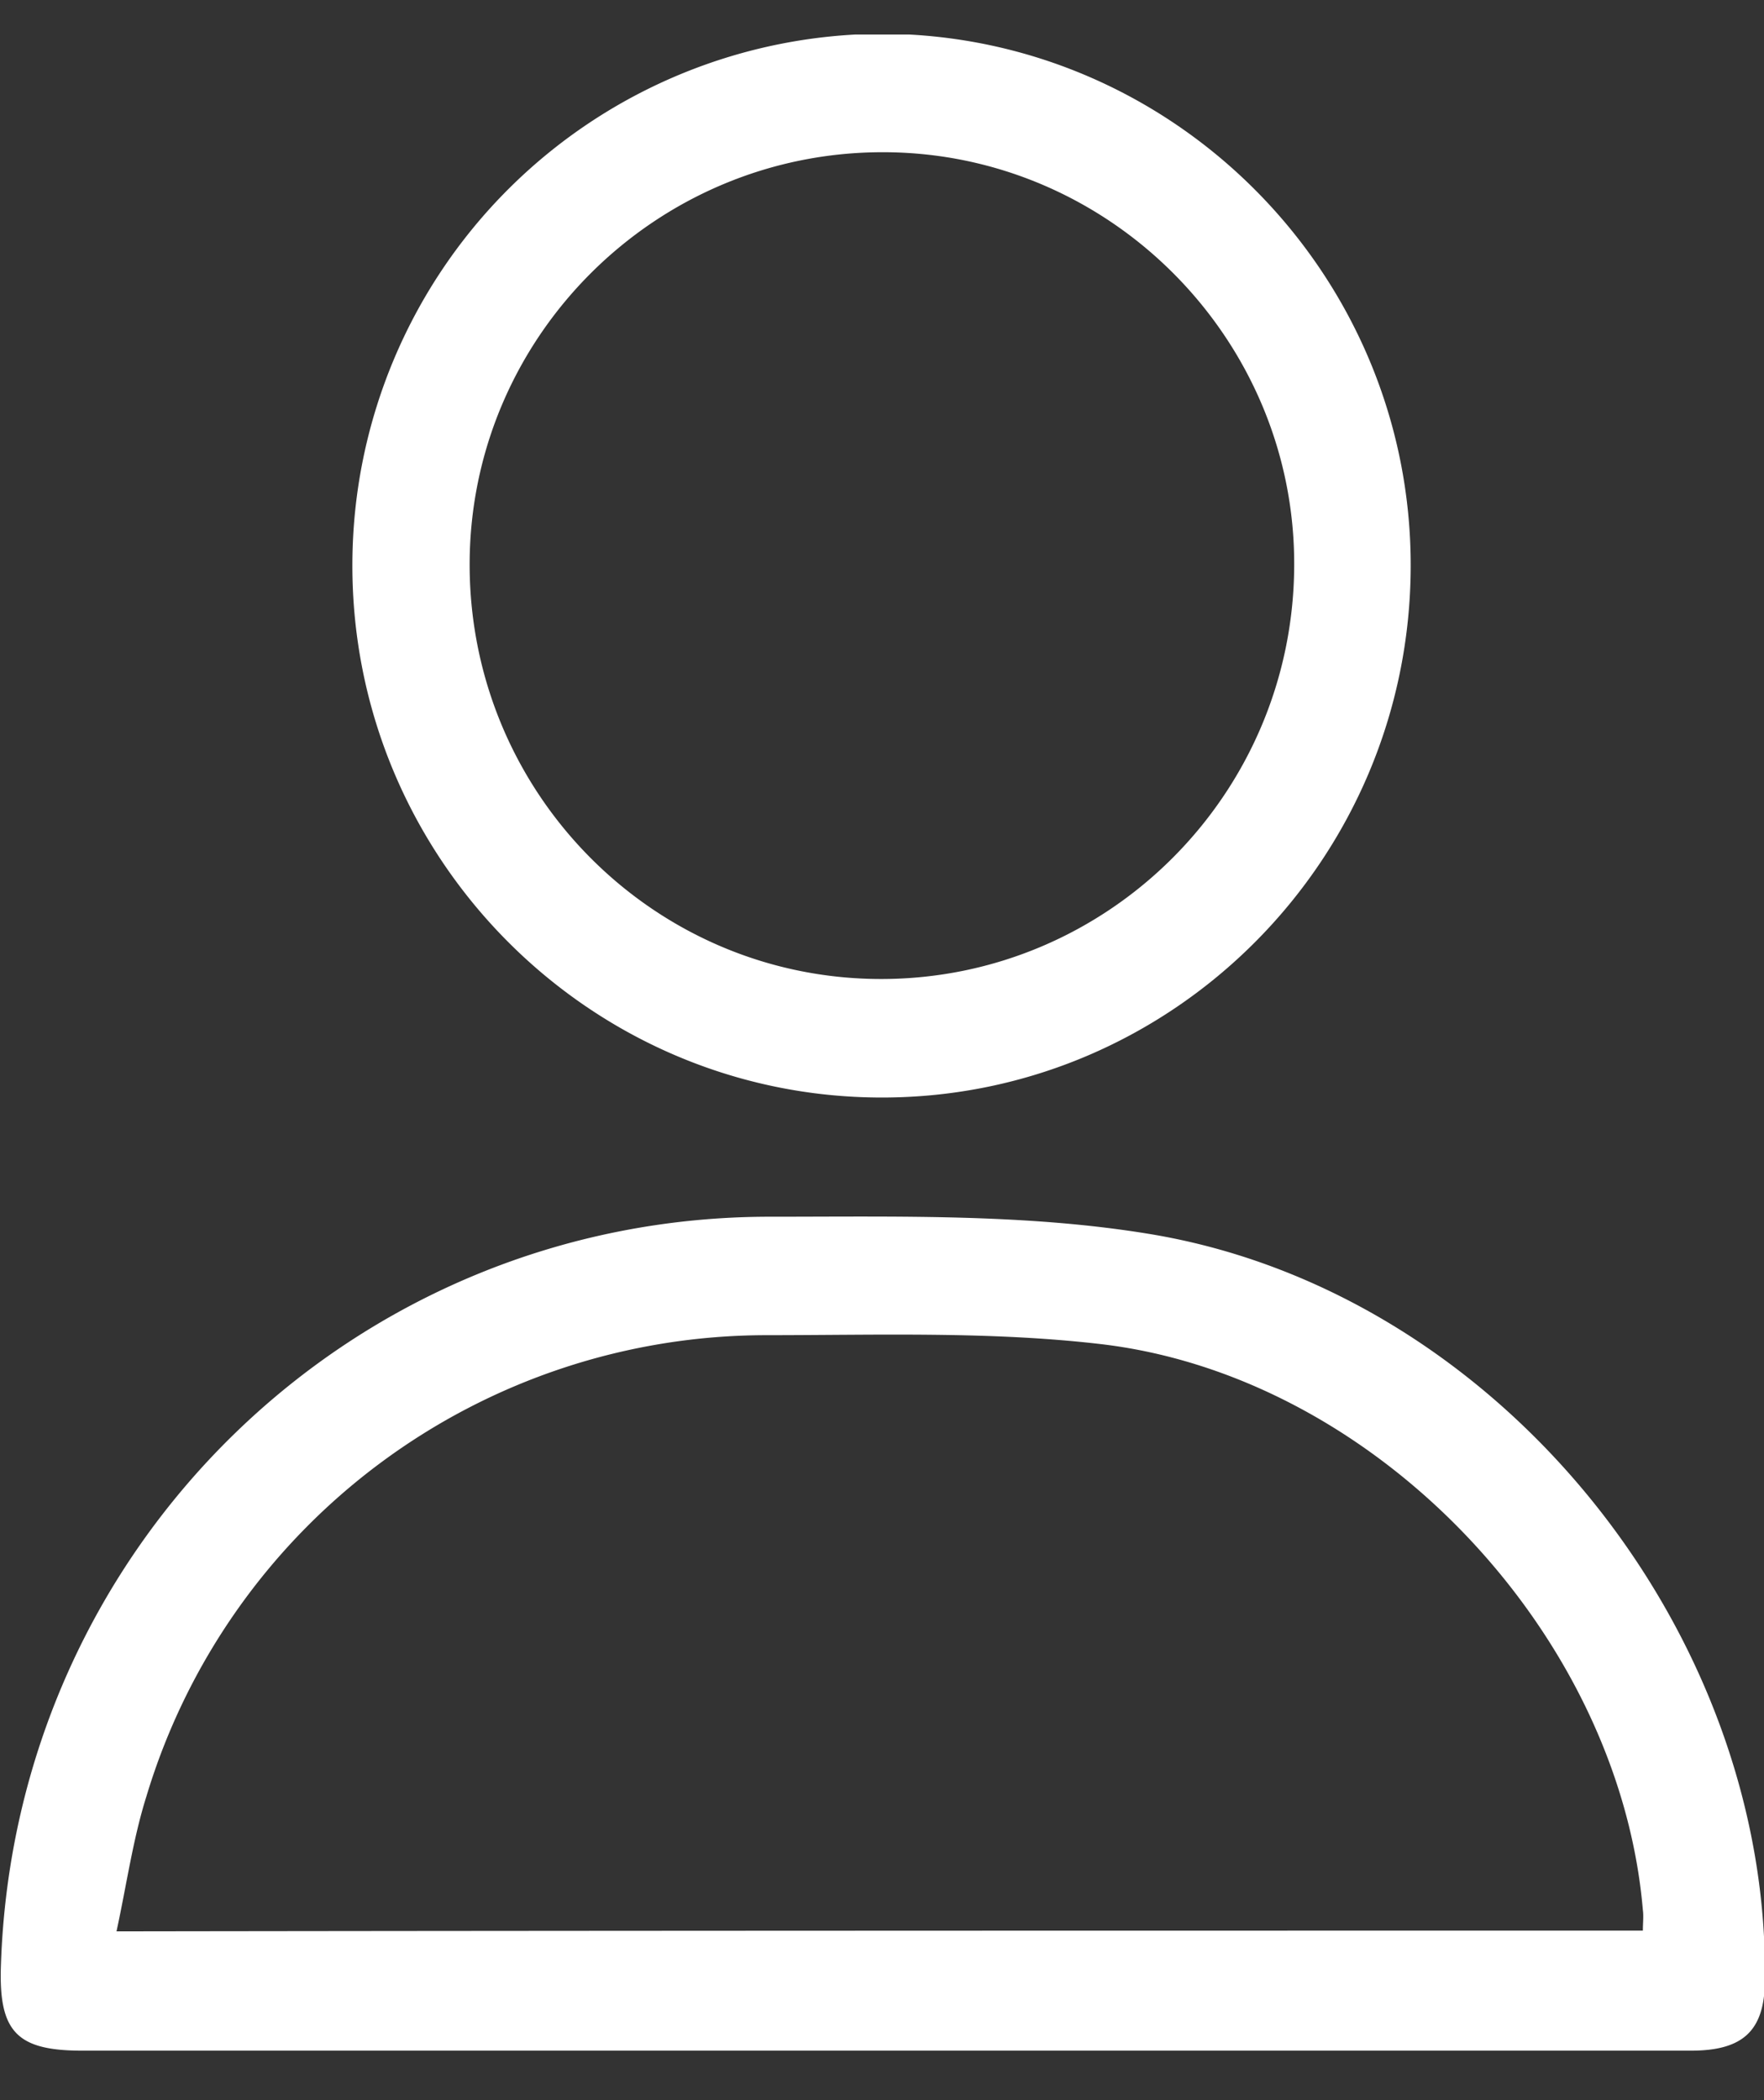 <svg width="21" height="25" fill="none" xmlns="http://www.w3.org/2000/svg">
  <rect width="100%" height="100%" fill="#333333" stroke="none"/>
  <g clip-path="url(#a)" fill="#fff">
    <path d="M10.5 24.411H.976c-.777 0-.993-.226-.965-1.015.16-4.983 4.196-8.921 9.17-8.912 1.508 0 3.035-.038 4.515.207 4.13.686 7.371 4.71 7.315 8.902-.01.583-.262.818-.88.818H10.5Zm9.058-1.429c0-.094.01-.17 0-.244-.28-3.29-3.184-6.365-6.472-6.74-1.311-.151-2.641-.104-3.962-.104a7.71 7.71 0 0 0-7.381 5.49c-.16.508-.234 1.043-.356 1.607 6.107-.009 12.12-.009 18.171-.009ZM16.794 6.747c-.01 3.488-2.83 6.318-6.295 6.318-3.484 0-6.322-2.858-6.304-6.365A6.327 6.327 0 0 1 10.518.402c3.465.019 6.285 2.867 6.276 6.345Zm-6.304 4.907c2.697 0 4.899-2.19 4.917-4.907.019-2.698-2.182-4.926-4.88-4.935-2.725-.01-4.945 2.209-4.936 4.926.01 2.717 2.201 4.916 4.899 4.916Z"/>
  </g>
  <defs>
    <clipPath id="a">
      <path fill="#fff" transform="translate(0 .411)" d="M0 0h21v24H0z"/>
    </clipPath>
  </defs>
</svg>
